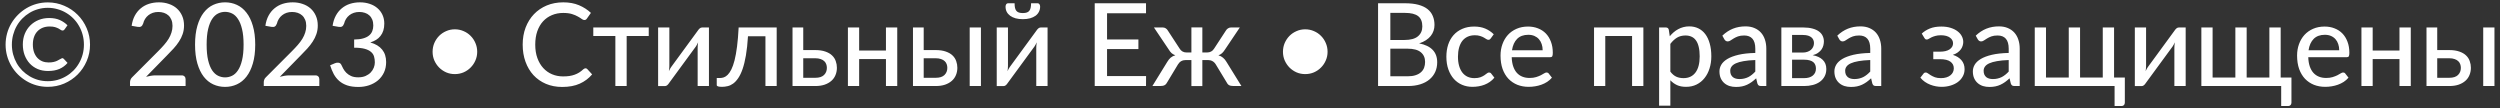 <svg width="347" height="15" viewBox="0 0 347 15" fill="none" xmlns="http://www.w3.org/2000/svg">
<rect x="0" y="0" width="347" height="15" fill="#333333" stroke="none"/>
<path d="M8.624 8.069C8.667 8.064 8.707 8.072 8.744 8.093C8.787 8.115 8.821 8.139 8.848 8.165L9.376 8.733C9.072 9.091 8.699 9.368 8.256 9.565C7.813 9.757 7.283 9.853 6.664 9.853C6.136 9.853 5.656 9.763 5.224 9.581C4.797 9.395 4.432 9.139 4.128 8.813C3.824 8.483 3.587 8.093 3.416 7.645C3.251 7.197 3.168 6.707 3.168 6.173C3.168 5.635 3.259 5.141 3.44 4.693C3.627 4.24 3.883 3.853 4.208 3.533C4.533 3.208 4.917 2.955 5.36 2.773C5.808 2.592 6.293 2.501 6.816 2.501C7.397 2.501 7.893 2.595 8.304 2.781C8.715 2.968 9.069 3.211 9.368 3.509L8.96 4.085C8.933 4.117 8.896 4.152 8.848 4.189C8.805 4.221 8.749 4.237 8.68 4.237C8.6 4.237 8.517 4.208 8.432 4.149C8.352 4.091 8.248 4.027 8.12 3.957C7.992 3.888 7.832 3.824 7.64 3.765C7.448 3.707 7.2 3.677 6.896 3.677C6.533 3.677 6.208 3.736 5.92 3.853C5.632 3.971 5.387 4.139 5.184 4.357C4.981 4.571 4.827 4.832 4.72 5.141C4.613 5.445 4.56 5.789 4.56 6.173C4.56 6.573 4.613 6.928 4.72 7.237C4.832 7.547 4.984 7.808 5.176 8.021C5.373 8.235 5.605 8.397 5.872 8.509C6.139 8.616 6.429 8.669 6.744 8.669C7.016 8.669 7.243 8.648 7.424 8.605C7.605 8.563 7.763 8.512 7.896 8.453C8.035 8.389 8.157 8.323 8.264 8.253C8.376 8.184 8.496 8.123 8.624 8.069ZM0.776 6.197C0.776 5.659 0.845 5.139 0.984 4.637C1.123 4.136 1.32 3.669 1.576 3.237C1.832 2.805 2.139 2.411 2.496 2.053C2.853 1.696 3.248 1.389 3.68 1.133C4.112 0.877 4.576 0.68 5.072 0.541C5.573 0.403 6.093 0.333 6.632 0.333C7.443 0.333 8.203 0.488 8.912 0.797C9.627 1.101 10.248 1.52 10.776 2.053C11.309 2.581 11.728 3.203 12.032 3.917C12.341 4.627 12.496 5.387 12.496 6.197C12.496 7.008 12.341 7.768 12.032 8.477C11.728 9.187 11.309 9.808 10.776 10.341C10.248 10.869 9.627 11.288 8.912 11.597C8.203 11.901 7.443 12.053 6.632 12.053C6.093 12.053 5.573 11.984 5.072 11.845C4.576 11.707 4.112 11.509 3.68 11.253C3.248 10.997 2.853 10.693 2.496 10.341C2.139 9.984 1.832 9.589 1.576 9.157C1.32 8.72 1.123 8.253 0.984 7.757C0.845 7.256 0.776 6.736 0.776 6.197ZM1.648 6.197C1.648 6.667 1.707 7.12 1.824 7.557C1.941 7.989 2.107 8.395 2.32 8.773C2.533 9.147 2.792 9.488 3.096 9.797C3.4 10.101 3.736 10.363 4.104 10.581C4.472 10.8 4.869 10.971 5.296 11.093C5.723 11.211 6.168 11.269 6.632 11.269C7.096 11.269 7.541 11.211 7.968 11.093C8.4 10.971 8.803 10.8 9.176 10.581C9.549 10.363 9.888 10.101 10.192 9.797C10.496 9.488 10.755 9.147 10.968 8.773C11.187 8.395 11.355 7.989 11.472 7.557C11.589 7.125 11.648 6.672 11.648 6.197C11.648 5.723 11.589 5.267 11.472 4.829C11.355 4.392 11.187 3.984 10.968 3.605C10.755 3.227 10.496 2.883 10.192 2.573C9.888 2.264 9.549 2 9.176 1.781C8.803 1.557 8.4 1.387 7.968 1.269C7.541 1.147 7.096 1.085 6.632 1.085C6.168 1.085 5.723 1.147 5.296 1.269C4.869 1.387 4.472 1.557 4.104 1.781C3.736 2 3.4 2.264 3.096 2.573C2.792 2.883 2.533 3.227 2.32 3.605C2.107 3.984 1.941 4.392 1.824 4.829C1.707 5.267 1.648 5.723 1.648 6.197ZM25.216 10.461C25.387 10.461 25.52 10.512 25.616 10.613C25.712 10.709 25.76 10.837 25.76 10.997V11.941H18.048V11.405C18.048 11.299 18.07 11.187 18.112 11.069C18.155 10.947 18.227 10.837 18.328 10.741L21.96 7.101C22.264 6.797 22.539 6.504 22.784 6.221C23.029 5.939 23.238 5.659 23.408 5.381C23.579 5.099 23.709 4.811 23.8 4.517C23.896 4.224 23.944 3.915 23.944 3.589C23.944 3.269 23.893 2.989 23.792 2.749C23.691 2.504 23.552 2.301 23.376 2.141C23.2 1.981 22.992 1.861 22.752 1.781C22.512 1.701 22.253 1.661 21.976 1.661C21.699 1.661 21.443 1.701 21.208 1.781C20.979 1.861 20.773 1.973 20.592 2.117C20.411 2.261 20.259 2.432 20.136 2.629C20.014 2.827 19.925 3.04 19.872 3.269C19.797 3.472 19.701 3.608 19.584 3.677C19.472 3.747 19.307 3.763 19.088 3.725L18.272 3.581C18.347 3.048 18.494 2.579 18.712 2.173C18.931 1.768 19.206 1.429 19.536 1.157C19.867 0.88 20.245 0.672 20.672 0.533C21.104 0.395 21.568 0.325 22.064 0.325C22.566 0.325 23.027 0.4 23.448 0.549C23.875 0.693 24.243 0.904 24.552 1.181C24.861 1.459 25.104 1.797 25.28 2.197C25.456 2.592 25.544 3.04 25.544 3.541C25.544 3.968 25.48 4.365 25.352 4.733C25.23 5.096 25.059 5.443 24.84 5.773C24.627 6.104 24.376 6.427 24.088 6.741C23.805 7.051 23.504 7.365 23.184 7.685L20.272 10.661C20.496 10.603 20.72 10.555 20.944 10.517C21.174 10.48 21.39 10.461 21.592 10.461H25.216ZM35.425 6.197C35.425 7.2 35.316 8.069 35.097 8.805C34.884 9.541 34.588 10.152 34.209 10.637C33.836 11.117 33.393 11.475 32.881 11.709C32.375 11.944 31.828 12.061 31.241 12.061C30.655 12.061 30.105 11.944 29.593 11.709C29.087 11.475 28.647 11.117 28.273 10.637C27.9 10.152 27.607 9.541 27.393 8.805C27.18 8.069 27.073 7.2 27.073 6.197C27.073 5.195 27.18 4.325 27.393 3.589C27.607 2.848 27.9 2.237 28.273 1.757C28.647 1.272 29.087 0.912 29.593 0.677C30.105 0.443 30.655 0.325 31.241 0.325C31.828 0.325 32.375 0.443 32.881 0.677C33.393 0.912 33.836 1.272 34.209 1.757C34.588 2.237 34.884 2.848 35.097 3.589C35.316 4.325 35.425 5.195 35.425 6.197ZM33.809 6.197C33.809 5.333 33.737 4.611 33.593 4.029C33.455 3.448 33.265 2.981 33.025 2.629C32.791 2.272 32.519 2.019 32.209 1.869C31.9 1.72 31.577 1.645 31.241 1.645C30.905 1.645 30.583 1.72 30.273 1.869C29.964 2.019 29.689 2.272 29.449 2.629C29.215 2.981 29.028 3.448 28.889 4.029C28.751 4.611 28.681 5.333 28.681 6.197C28.681 7.061 28.751 7.784 28.889 8.365C29.028 8.947 29.215 9.413 29.449 9.765C29.689 10.117 29.964 10.368 30.273 10.517C30.583 10.667 30.905 10.741 31.241 10.741C31.577 10.741 31.9 10.667 32.209 10.517C32.519 10.368 32.791 10.117 33.025 9.765C33.265 9.413 33.455 8.947 33.593 8.365C33.737 7.784 33.809 7.061 33.809 6.197ZM43.779 10.461C43.949 10.461 44.083 10.512 44.179 10.613C44.275 10.709 44.323 10.837 44.323 10.997V11.941H36.611V11.405C36.611 11.299 36.632 11.187 36.675 11.069C36.717 10.947 36.789 10.837 36.891 10.741L40.523 7.101C40.827 6.797 41.101 6.504 41.347 6.221C41.592 5.939 41.8 5.659 41.971 5.381C42.141 5.099 42.272 4.811 42.363 4.517C42.459 4.224 42.507 3.915 42.507 3.589C42.507 3.269 42.456 2.989 42.355 2.749C42.253 2.504 42.115 2.301 41.939 2.141C41.763 1.981 41.555 1.861 41.315 1.781C41.075 1.701 40.816 1.661 40.539 1.661C40.261 1.661 40.005 1.701 39.771 1.781C39.541 1.861 39.336 1.973 39.155 2.117C38.973 2.261 38.821 2.432 38.699 2.629C38.576 2.827 38.488 3.04 38.435 3.269C38.36 3.472 38.264 3.608 38.147 3.677C38.035 3.747 37.869 3.763 37.651 3.725L36.835 3.581C36.909 3.048 37.056 2.579 37.275 2.173C37.493 1.768 37.768 1.429 38.099 1.157C38.429 0.88 38.808 0.672 39.235 0.533C39.667 0.395 40.131 0.325 40.627 0.325C41.128 0.325 41.589 0.4 42.011 0.549C42.437 0.693 42.805 0.904 43.115 1.181C43.424 1.459 43.667 1.797 43.843 2.197C44.019 2.592 44.107 3.04 44.107 3.541C44.107 3.968 44.043 4.365 43.915 4.733C43.792 5.096 43.621 5.443 43.403 5.773C43.189 6.104 42.939 6.427 42.651 6.741C42.368 7.051 42.067 7.365 41.747 7.685L38.835 10.661C39.059 10.603 39.283 10.555 39.507 10.517C39.736 10.48 39.952 10.461 40.155 10.461H43.779ZM46.164 3.581C46.244 3.048 46.393 2.579 46.612 2.173C46.831 1.768 47.105 1.429 47.436 1.157C47.767 0.88 48.145 0.672 48.572 0.533C49.004 0.395 49.468 0.325 49.964 0.325C50.46 0.325 50.916 0.397 51.332 0.541C51.748 0.68 52.102 0.88 52.396 1.141C52.694 1.397 52.926 1.707 53.092 2.069C53.257 2.432 53.34 2.832 53.34 3.269C53.34 3.637 53.294 3.963 53.204 4.245C53.113 4.528 52.983 4.776 52.812 4.989C52.647 5.203 52.444 5.384 52.204 5.533C51.964 5.677 51.694 5.797 51.396 5.893C52.127 6.096 52.676 6.427 53.044 6.885C53.412 7.339 53.596 7.915 53.596 8.613C53.596 9.152 53.495 9.637 53.292 10.069C53.089 10.496 52.812 10.859 52.46 11.157C52.108 11.451 51.697 11.677 51.228 11.837C50.764 11.992 50.268 12.069 49.74 12.069C49.137 12.069 48.62 11.997 48.188 11.853C47.756 11.704 47.388 11.499 47.084 11.237C46.78 10.971 46.526 10.653 46.324 10.285C46.127 9.912 45.959 9.504 45.82 9.061L46.5 8.773C46.676 8.699 46.846 8.677 47.012 8.709C47.177 8.741 47.297 8.835 47.372 8.989C47.452 9.149 47.542 9.331 47.644 9.533C47.751 9.731 47.892 9.92 48.068 10.101C48.244 10.277 48.462 10.427 48.724 10.549C48.99 10.672 49.324 10.733 49.724 10.733C50.108 10.733 50.444 10.672 50.732 10.549C51.02 10.421 51.26 10.259 51.452 10.061C51.644 9.859 51.788 9.635 51.884 9.389C51.98 9.144 52.028 8.901 52.028 8.661C52.028 8.363 51.99 8.088 51.916 7.837C51.841 7.587 51.697 7.373 51.484 7.197C51.276 7.016 50.985 6.875 50.612 6.773C50.239 6.672 49.753 6.621 49.156 6.621V5.485C49.647 5.48 50.06 5.429 50.396 5.333C50.737 5.237 51.012 5.104 51.22 4.933C51.428 4.763 51.577 4.56 51.668 4.325C51.764 4.091 51.812 3.829 51.812 3.541C51.812 3.227 51.764 2.952 51.668 2.717C51.572 2.483 51.436 2.288 51.26 2.133C51.089 1.973 50.884 1.856 50.644 1.781C50.409 1.701 50.153 1.661 49.876 1.661C49.599 1.661 49.343 1.701 49.108 1.781C48.873 1.861 48.665 1.973 48.484 2.117C48.303 2.261 48.151 2.432 48.028 2.629C47.905 2.827 47.817 3.04 47.764 3.269C47.689 3.472 47.593 3.608 47.476 3.677C47.364 3.747 47.201 3.763 46.988 3.725L46.164 3.581ZM60.044 7.189C60.044 6.757 60.124 6.352 60.284 5.973C60.449 5.595 60.671 5.264 60.948 4.981C61.231 4.699 61.559 4.477 61.932 4.317C62.305 4.152 62.705 4.069 63.132 4.069C63.559 4.069 63.961 4.152 64.34 4.317C64.719 4.477 65.047 4.699 65.324 4.981C65.607 5.264 65.828 5.595 65.988 5.973C66.153 6.352 66.236 6.757 66.236 7.189C66.236 7.616 66.153 8.016 65.988 8.389C65.828 8.763 65.607 9.091 65.324 9.373C65.047 9.656 64.719 9.88 64.34 10.045C63.961 10.205 63.559 10.285 63.132 10.285C62.705 10.285 62.305 10.205 61.932 10.045C61.559 9.88 61.231 9.656 60.948 9.373C60.671 9.091 60.449 8.763 60.284 8.389C60.124 8.016 60.044 7.616 60.044 7.189ZM81.268 9.477C81.364 9.477 81.447 9.515 81.516 9.589L82.188 10.325C81.719 10.88 81.145 11.309 80.468 11.613C79.796 11.917 78.986 12.069 78.036 12.069C77.204 12.069 76.45 11.925 75.772 11.637C75.1 11.349 74.524 10.947 74.044 10.429C73.57 9.912 73.201 9.293 72.94 8.573C72.679 7.853 72.548 7.061 72.548 6.197C72.548 5.333 72.684 4.541 72.956 3.821C73.234 3.101 73.62 2.483 74.116 1.965C74.612 1.448 75.204 1.045 75.892 0.757C76.585 0.469 77.351 0.325 78.188 0.325C79.004 0.325 79.73 0.459 80.364 0.725C80.999 0.992 81.551 1.347 82.02 1.789L81.46 2.581C81.423 2.64 81.375 2.688 81.316 2.725C81.263 2.763 81.191 2.781 81.1 2.781C80.999 2.781 80.879 2.731 80.74 2.629C80.607 2.528 80.428 2.416 80.204 2.293C79.986 2.165 79.713 2.051 79.388 1.949C79.063 1.848 78.657 1.797 78.172 1.797C77.602 1.797 77.079 1.899 76.604 2.101C76.129 2.299 75.719 2.587 75.372 2.965C75.031 3.339 74.764 3.8 74.572 4.349C74.385 4.893 74.292 5.509 74.292 6.197C74.292 6.896 74.391 7.517 74.588 8.061C74.785 8.605 75.058 9.067 75.404 9.445C75.751 9.824 76.159 10.112 76.628 10.309C77.097 10.507 77.604 10.605 78.148 10.605C78.479 10.605 78.775 10.587 79.036 10.549C79.303 10.507 79.546 10.445 79.764 10.365C79.988 10.285 80.199 10.184 80.396 10.061C80.594 9.933 80.788 9.781 80.98 9.605C81.023 9.568 81.068 9.539 81.116 9.517C81.164 9.491 81.215 9.477 81.268 9.477ZM90.045 4.997H86.981V11.941H85.413V4.997H82.349V3.813H90.045V4.997ZM98.402 3.813V11.941H96.834V6.629C96.834 6.523 96.839 6.405 96.85 6.277C96.861 6.144 96.877 6.011 96.898 5.877C96.845 5.989 96.791 6.096 96.738 6.197C96.69 6.293 96.639 6.379 96.586 6.453L92.85 11.549C92.791 11.645 92.714 11.736 92.618 11.821C92.522 11.907 92.413 11.949 92.29 11.949H91.346V3.813H92.906V9.133C92.906 9.24 92.901 9.36 92.89 9.493C92.879 9.621 92.863 9.749 92.842 9.877C92.949 9.643 93.053 9.453 93.154 9.309L96.89 4.205C96.949 4.115 97.026 4.027 97.122 3.941C97.223 3.856 97.335 3.813 97.458 3.813H98.402ZM107.804 11.941H106.244V5.037H103.82C103.756 6.061 103.66 6.947 103.532 7.693C103.404 8.435 103.25 9.067 103.068 9.589C102.887 10.107 102.684 10.528 102.46 10.853C102.242 11.173 102.007 11.424 101.756 11.605C101.511 11.781 101.258 11.899 100.996 11.957C100.735 12.021 100.474 12.053 100.212 12.053C99.727 12.053 99.484 11.973 99.484 11.813V10.829H99.916C100.098 10.829 100.279 10.8 100.46 10.741C100.647 10.677 100.828 10.557 101.004 10.381C101.186 10.2 101.356 9.949 101.516 9.629C101.676 9.309 101.823 8.891 101.956 8.373C102.09 7.851 102.204 7.216 102.3 6.469C102.396 5.723 102.471 4.837 102.524 3.813H107.804V11.941ZM113.17 10.797C113.704 10.797 114.104 10.669 114.37 10.413C114.637 10.152 114.77 9.821 114.77 9.421C114.77 9.24 114.741 9.069 114.682 8.909C114.624 8.744 114.53 8.603 114.402 8.485C114.274 8.363 114.106 8.267 113.898 8.197C113.696 8.123 113.445 8.085 113.146 8.085H111.49V10.797H113.17ZM113.146 6.949C113.706 6.949 114.178 7.019 114.562 7.157C114.952 7.291 115.264 7.472 115.498 7.701C115.733 7.925 115.901 8.187 116.002 8.485C116.109 8.779 116.162 9.085 116.162 9.405C116.162 9.773 116.096 10.115 115.962 10.429C115.834 10.739 115.642 11.005 115.386 11.229C115.13 11.453 114.816 11.629 114.442 11.757C114.074 11.88 113.65 11.941 113.17 11.941H110.002V3.813H111.49V6.949H113.146ZM124.538 3.813V11.941H122.97V8.197H119.25V11.941H117.69V3.813H119.25V7.013H122.97V3.813H124.538ZM129.889 10.797C130.422 10.797 130.822 10.669 131.089 10.413C131.356 10.152 131.489 9.821 131.489 9.421C131.489 9.24 131.46 9.069 131.401 8.909C131.342 8.744 131.249 8.603 131.121 8.485C130.993 8.363 130.825 8.267 130.617 8.197C130.414 8.123 130.164 8.085 129.865 8.085H128.209V10.797H129.889ZM129.865 6.949C130.425 6.949 130.897 7.019 131.281 7.157C131.67 7.291 131.982 7.472 132.217 7.701C132.452 7.925 132.62 8.187 132.721 8.485C132.828 8.779 132.881 9.085 132.881 9.405C132.881 9.773 132.814 10.115 132.681 10.429C132.553 10.739 132.361 11.005 132.105 11.229C131.849 11.453 131.534 11.629 131.161 11.757C130.793 11.88 130.369 11.941 129.889 11.941H126.721V3.813H128.209V6.949H129.865ZM136.153 3.813V11.941H134.593V3.813H136.153ZM145.402 3.813V11.941H143.834V6.629C143.834 6.523 143.839 6.405 143.85 6.277C143.861 6.144 143.877 6.011 143.898 5.877C143.845 5.989 143.791 6.096 143.738 6.197C143.69 6.293 143.639 6.379 143.586 6.453L139.85 11.549C139.791 11.645 139.714 11.736 139.618 11.821C139.522 11.907 139.413 11.949 139.29 11.949H138.346V3.813H139.906V9.133C139.906 9.24 139.901 9.36 139.89 9.493C139.879 9.621 139.863 9.749 139.842 9.877C139.949 9.643 140.053 9.453 140.154 9.309L143.89 4.205C143.949 4.115 144.026 4.027 144.122 3.941C144.223 3.856 144.335 3.813 144.458 3.813H145.402ZM141.97 1.813C142.183 1.813 142.362 1.789 142.506 1.741C142.655 1.693 142.773 1.616 142.858 1.509C142.949 1.403 143.013 1.264 143.05 1.093C143.093 0.917 143.114 0.704 143.114 0.453H144.034C144.141 0.453 144.223 0.501 144.282 0.597C144.341 0.693 144.37 0.8 144.37 0.917C144.37 1.184 144.314 1.424 144.202 1.637C144.095 1.851 143.938 2.035 143.73 2.189C143.522 2.339 143.269 2.456 142.97 2.541C142.677 2.621 142.343 2.661 141.97 2.661C141.597 2.661 141.261 2.621 140.962 2.541C140.669 2.456 140.418 2.339 140.21 2.189C140.002 2.035 139.842 1.851 139.73 1.637C139.623 1.424 139.57 1.184 139.57 0.917C139.57 0.8 139.599 0.693 139.658 0.597C139.717 0.501 139.799 0.453 139.906 0.453H140.826C140.826 0.704 140.845 0.917 140.882 1.093C140.925 1.264 140.989 1.403 141.074 1.509C141.165 1.616 141.282 1.693 141.426 1.741C141.575 1.789 141.757 1.813 141.97 1.813ZM159.075 10.557L159.067 11.941H151.947V0.453H159.067V1.837H153.659V5.477H158.011V6.813H153.659V10.557H159.075ZM172.31 11.941H171.23C170.947 11.941 170.731 11.899 170.582 11.813C170.438 11.723 170.323 11.584 170.238 11.397L168.75 8.941C168.627 8.739 168.472 8.587 168.286 8.485C168.104 8.384 167.894 8.333 167.654 8.333H166.886V11.949H165.366V8.333H164.598C164.358 8.333 164.144 8.384 163.958 8.485C163.776 8.587 163.624 8.739 163.502 8.941L162.022 11.397C161.931 11.584 161.811 11.723 161.662 11.813C161.518 11.899 161.307 11.941 161.03 11.941H159.95L162.022 8.581C162.16 8.347 162.315 8.155 162.486 8.005C162.662 7.856 162.878 7.744 163.134 7.669C162.936 7.6 162.766 7.504 162.622 7.381C162.483 7.253 162.352 7.088 162.23 6.885L160.166 3.813H161.398C161.547 3.813 161.683 3.853 161.806 3.933C161.928 4.008 162.024 4.109 162.094 4.237L163.734 6.749C163.84 6.925 163.974 7.059 164.134 7.149C164.294 7.24 164.486 7.285 164.71 7.285H165.366V3.805H166.886V7.285H167.526C167.968 7.285 168.299 7.107 168.518 6.749L170.158 4.237C170.232 4.109 170.331 4.008 170.454 3.933C170.576 3.853 170.712 3.813 170.862 3.813H172.086L170.022 6.885C169.894 7.088 169.76 7.253 169.622 7.381C169.483 7.509 169.315 7.608 169.118 7.677C169.374 7.752 169.587 7.864 169.758 8.013C169.934 8.157 170.091 8.347 170.23 8.581L172.31 11.941ZM178.075 7.189C178.075 6.757 178.155 6.352 178.315 5.973C178.481 5.595 178.702 5.264 178.979 4.981C179.262 4.699 179.59 4.477 179.963 4.317C180.337 4.152 180.737 4.069 181.163 4.069C181.59 4.069 181.993 4.152 182.371 4.317C182.75 4.477 183.078 4.699 183.355 4.981C183.638 5.264 183.859 5.595 184.019 5.973C184.185 6.352 184.267 6.757 184.267 7.189C184.267 7.616 184.185 8.016 184.019 8.389C183.859 8.763 183.638 9.091 183.355 9.373C183.078 9.656 182.75 9.88 182.371 10.045C181.993 10.205 181.59 10.285 181.163 10.285C180.737 10.285 180.337 10.205 179.963 10.045C179.59 9.88 179.262 9.656 178.979 9.373C178.702 9.091 178.481 8.763 178.315 8.389C178.155 8.016 178.075 7.616 178.075 7.189ZM195.379 10.589C195.811 10.589 196.179 10.539 196.483 10.437C196.793 10.336 197.043 10.197 197.235 10.021C197.433 9.845 197.577 9.637 197.667 9.397C197.758 9.152 197.803 8.885 197.803 8.597C197.803 8.027 197.606 7.579 197.211 7.253C196.817 6.923 196.206 6.757 195.379 6.757H192.979V10.589H195.379ZM192.979 1.789V5.549H194.939C195.777 5.549 196.398 5.381 196.803 5.045C197.214 4.704 197.419 4.245 197.419 3.669C197.419 3.013 197.225 2.536 196.835 2.237C196.446 1.939 195.841 1.789 195.019 1.789H192.979ZM195.019 0.453C195.739 0.453 196.355 0.523 196.867 0.661C197.385 0.8 197.809 1 198.139 1.261C198.47 1.523 198.713 1.84 198.867 2.213C199.027 2.581 199.107 3 199.107 3.469C199.107 3.747 199.065 4.013 198.979 4.269C198.894 4.525 198.763 4.765 198.587 4.989C198.411 5.208 198.19 5.405 197.923 5.581C197.657 5.757 197.342 5.904 196.979 6.021C198.649 6.352 199.483 7.224 199.483 8.637C199.483 9.128 199.393 9.576 199.211 9.981C199.03 10.381 198.766 10.728 198.419 11.021C198.073 11.315 197.646 11.541 197.139 11.701C196.633 11.861 196.057 11.941 195.411 11.941H191.275V0.453H195.019ZM206.917 5.333C206.869 5.392 206.821 5.44 206.773 5.477C206.73 5.509 206.666 5.525 206.581 5.525C206.496 5.525 206.405 5.493 206.309 5.429C206.218 5.36 206.101 5.288 205.957 5.213C205.818 5.133 205.648 5.061 205.445 4.997C205.248 4.928 205.002 4.893 204.709 4.893C204.325 4.893 203.986 4.963 203.693 5.101C203.4 5.24 203.154 5.437 202.957 5.693C202.765 5.949 202.618 6.261 202.517 6.629C202.416 6.997 202.365 7.411 202.365 7.869C202.365 8.344 202.418 8.768 202.525 9.141C202.632 9.509 202.784 9.821 202.981 10.077C203.178 10.328 203.418 10.52 203.701 10.653C203.984 10.781 204.298 10.845 204.645 10.845C204.981 10.845 205.258 10.805 205.477 10.725C205.696 10.64 205.877 10.549 206.021 10.453C206.165 10.357 206.285 10.269 206.381 10.189C206.477 10.104 206.576 10.061 206.677 10.061C206.805 10.061 206.904 10.109 206.973 10.205L207.421 10.781C207.234 11.011 207.024 11.205 206.789 11.365C206.56 11.525 206.314 11.656 206.053 11.757C205.792 11.859 205.517 11.933 205.229 11.981C204.946 12.029 204.658 12.053 204.365 12.053C203.858 12.053 203.384 11.96 202.941 11.773C202.504 11.587 202.122 11.315 201.797 10.957C201.477 10.6 201.224 10.163 201.037 9.645C200.85 9.123 200.757 8.531 200.757 7.869C200.757 7.267 200.84 6.709 201.005 6.197C201.176 5.685 201.424 5.245 201.749 4.877C202.08 4.504 202.485 4.213 202.965 4.005C203.445 3.792 203.994 3.685 204.613 3.685C205.194 3.685 205.706 3.779 206.149 3.965C206.592 4.152 206.986 4.416 207.333 4.757L206.917 5.333ZM214.121 6.973C214.121 6.664 214.075 6.379 213.985 6.117C213.899 5.856 213.771 5.629 213.601 5.437C213.43 5.245 213.222 5.096 212.977 4.989C212.731 4.883 212.449 4.829 212.129 4.829C211.473 4.829 210.955 5.019 210.577 5.397C210.203 5.776 209.966 6.301 209.865 6.973H214.121ZM215.409 10.781C215.217 11.005 214.995 11.2 214.745 11.365C214.494 11.525 214.227 11.656 213.945 11.757C213.662 11.859 213.369 11.933 213.065 11.981C212.766 12.029 212.47 12.053 212.177 12.053C211.617 12.053 211.097 11.96 210.617 11.773C210.142 11.581 209.729 11.304 209.377 10.941C209.03 10.573 208.758 10.12 208.561 9.581C208.369 9.037 208.273 8.413 208.273 7.709C208.273 7.144 208.361 6.619 208.537 6.133C208.713 5.643 208.963 5.216 209.289 4.853C209.619 4.491 210.022 4.205 210.497 3.997C210.971 3.789 211.505 3.685 212.097 3.685C212.593 3.685 213.049 3.768 213.465 3.933C213.886 4.093 214.249 4.328 214.553 4.637C214.857 4.947 215.094 5.328 215.265 5.781C215.441 6.235 215.529 6.752 215.529 7.333C215.529 7.573 215.502 7.736 215.449 7.821C215.395 7.901 215.297 7.941 215.153 7.941H209.825C209.841 8.427 209.91 8.851 210.033 9.213C210.155 9.571 210.323 9.869 210.537 10.109C210.755 10.349 211.014 10.528 211.313 10.645C211.611 10.763 211.945 10.821 212.313 10.821C212.659 10.821 212.958 10.781 213.209 10.701C213.465 10.621 213.683 10.536 213.865 10.445C214.051 10.349 214.206 10.261 214.329 10.181C214.457 10.101 214.569 10.061 214.665 10.061C214.793 10.061 214.891 10.109 214.961 10.205L215.409 10.781ZM228.1 11.941H226.532V4.997H222.812V11.941H221.252V3.813H228.1V11.941ZM231.844 9.941C232.1 10.277 232.374 10.512 232.668 10.645C232.966 10.779 233.3 10.845 233.668 10.845C234.382 10.845 234.934 10.589 235.324 10.077C235.718 9.56 235.916 8.808 235.916 7.821C235.916 7.304 235.87 6.864 235.78 6.501C235.694 6.133 235.566 5.835 235.396 5.605C235.23 5.371 235.025 5.2 234.78 5.093C234.534 4.981 234.257 4.925 233.948 4.925C233.494 4.925 233.1 5.027 232.764 5.229C232.433 5.432 232.126 5.72 231.844 6.093V9.941ZM231.764 5.029C231.934 4.827 232.116 4.643 232.308 4.477C232.505 4.307 232.716 4.163 232.94 4.045C233.164 3.923 233.401 3.829 233.652 3.765C233.908 3.696 234.18 3.661 234.468 3.661C234.932 3.661 235.35 3.752 235.724 3.933C236.102 4.115 236.425 4.381 236.692 4.733C236.958 5.085 237.164 5.52 237.308 6.037C237.457 6.555 237.532 7.149 237.532 7.821C237.532 8.424 237.449 8.984 237.284 9.501C237.124 10.013 236.892 10.459 236.588 10.837C236.289 11.216 235.921 11.515 235.484 11.733C235.052 11.947 234.564 12.053 234.02 12.053C233.534 12.053 233.118 11.973 232.772 11.813C232.425 11.653 232.116 11.429 231.844 11.141V14.669H230.284V3.813H231.22C231.438 3.813 231.574 3.917 231.628 4.125L231.764 5.029ZM243.636 8.333C243.001 8.355 242.463 8.405 242.02 8.485C241.577 8.56 241.217 8.661 240.94 8.789C240.663 8.917 240.463 9.069 240.34 9.245C240.217 9.416 240.156 9.608 240.156 9.821C240.156 10.024 240.188 10.2 240.252 10.349C240.321 10.493 240.412 10.613 240.524 10.709C240.641 10.8 240.777 10.867 240.932 10.909C241.087 10.952 241.255 10.973 241.436 10.973C241.676 10.973 241.895 10.949 242.092 10.901C242.295 10.853 242.484 10.787 242.66 10.701C242.836 10.611 243.004 10.501 243.164 10.373C243.324 10.245 243.481 10.099 243.636 9.933V8.333ZM239.06 4.949C239.513 4.517 240.004 4.195 240.532 3.981C241.065 3.768 241.649 3.661 242.284 3.661C242.748 3.661 243.159 3.739 243.516 3.893C243.873 4.043 244.175 4.253 244.42 4.525C244.665 4.797 244.849 5.123 244.972 5.501C245.1 5.88 245.164 6.299 245.164 6.757V11.941H244.468C244.313 11.941 244.196 11.917 244.116 11.869C244.036 11.816 243.972 11.72 243.924 11.581L243.756 10.869C243.548 11.061 243.343 11.232 243.14 11.381C242.937 11.525 242.724 11.651 242.5 11.757C242.281 11.859 242.047 11.936 241.796 11.989C241.545 12.043 241.268 12.069 240.964 12.069C240.644 12.069 240.343 12.027 240.06 11.941C239.783 11.851 239.54 11.715 239.332 11.533C239.124 11.352 238.959 11.125 238.836 10.853C238.719 10.581 238.66 10.264 238.66 9.901C238.66 9.581 238.745 9.275 238.916 8.981C239.092 8.683 239.375 8.416 239.764 8.181C240.159 7.947 240.671 7.755 241.3 7.605C241.935 7.456 242.713 7.371 243.636 7.349V6.757C243.636 6.144 243.505 5.685 243.244 5.381C242.983 5.077 242.599 4.925 242.092 4.925C241.751 4.925 241.463 4.968 241.228 5.053C240.999 5.139 240.799 5.235 240.628 5.341C240.463 5.443 240.316 5.536 240.188 5.621C240.065 5.707 239.937 5.749 239.804 5.749C239.697 5.749 239.604 5.72 239.524 5.661C239.449 5.603 239.388 5.533 239.34 5.453L239.06 4.949ZM250.42 10.845C250.922 10.845 251.319 10.728 251.612 10.493C251.906 10.253 252.052 9.931 252.052 9.525C252.052 9.349 252.026 9.187 251.972 9.037C251.919 8.883 251.828 8.749 251.7 8.637C251.572 8.525 251.404 8.44 251.196 8.381C250.988 8.317 250.732 8.285 250.428 8.285H248.74V10.845H250.42ZM248.74 4.853V7.293H250.236C250.46 7.293 250.666 7.261 250.852 7.197C251.044 7.133 251.207 7.045 251.34 6.933C251.479 6.816 251.586 6.677 251.66 6.517C251.74 6.352 251.78 6.173 251.78 5.981C251.78 5.837 251.754 5.699 251.7 5.565C251.652 5.432 251.567 5.312 251.444 5.205C251.327 5.099 251.17 5.013 250.972 4.949C250.775 4.885 250.53 4.853 250.236 4.853H248.74ZM250.284 3.813C250.786 3.813 251.218 3.864 251.58 3.965C251.943 4.061 252.242 4.197 252.476 4.373C252.711 4.549 252.882 4.755 252.988 4.989C253.1 5.224 253.156 5.477 253.156 5.749C253.156 5.925 253.132 6.109 253.084 6.301C253.036 6.493 252.954 6.677 252.836 6.853C252.719 7.024 252.559 7.181 252.356 7.325C252.159 7.469 251.906 7.581 251.596 7.661C252.194 7.768 252.658 7.981 252.988 8.301C253.324 8.621 253.492 9.045 253.492 9.573C253.492 9.973 253.41 10.323 253.244 10.621C253.084 10.915 252.866 11.16 252.588 11.357C252.311 11.555 251.986 11.701 251.612 11.797C251.239 11.893 250.844 11.941 250.428 11.941H247.252V3.813H250.284ZM259.589 8.333C258.954 8.355 258.416 8.405 257.973 8.485C257.53 8.56 257.17 8.661 256.893 8.789C256.616 8.917 256.416 9.069 256.293 9.245C256.17 9.416 256.109 9.608 256.109 9.821C256.109 10.024 256.141 10.2 256.205 10.349C256.274 10.493 256.365 10.613 256.477 10.709C256.594 10.8 256.73 10.867 256.885 10.909C257.04 10.952 257.208 10.973 257.389 10.973C257.629 10.973 257.848 10.949 258.045 10.901C258.248 10.853 258.437 10.787 258.613 10.701C258.789 10.611 258.957 10.501 259.117 10.373C259.277 10.245 259.434 10.099 259.589 9.933V8.333ZM255.013 4.949C255.466 4.517 255.957 4.195 256.485 3.981C257.018 3.768 257.602 3.661 258.237 3.661C258.701 3.661 259.112 3.739 259.469 3.893C259.826 4.043 260.128 4.253 260.373 4.525C260.618 4.797 260.802 5.123 260.925 5.501C261.053 5.88 261.117 6.299 261.117 6.757V11.941H260.421C260.266 11.941 260.149 11.917 260.069 11.869C259.989 11.816 259.925 11.72 259.877 11.581L259.709 10.869C259.501 11.061 259.296 11.232 259.093 11.381C258.89 11.525 258.677 11.651 258.453 11.757C258.234 11.859 258 11.936 257.749 11.989C257.498 12.043 257.221 12.069 256.917 12.069C256.597 12.069 256.296 12.027 256.013 11.941C255.736 11.851 255.493 11.715 255.285 11.533C255.077 11.352 254.912 11.125 254.789 10.853C254.672 10.581 254.613 10.264 254.613 9.901C254.613 9.581 254.698 9.275 254.869 8.981C255.045 8.683 255.328 8.416 255.717 8.181C256.112 7.947 256.624 7.755 257.253 7.605C257.888 7.456 258.666 7.371 259.589 7.349V6.757C259.589 6.144 259.458 5.685 259.197 5.381C258.936 5.077 258.552 4.925 258.045 4.925C257.704 4.925 257.416 4.968 257.181 5.053C256.952 5.139 256.752 5.235 256.581 5.341C256.416 5.443 256.269 5.536 256.141 5.621C256.018 5.707 255.89 5.749 255.757 5.749C255.65 5.749 255.557 5.72 255.477 5.661C255.402 5.603 255.341 5.533 255.293 5.453L255.013 4.949ZM266.74 4.661C267.044 4.373 267.418 4.139 267.86 3.957C268.303 3.776 268.834 3.685 269.452 3.685C269.948 3.685 270.386 3.747 270.764 3.869C271.143 3.987 271.46 4.147 271.716 4.349C271.978 4.547 272.172 4.773 272.3 5.029C272.434 5.285 272.5 5.552 272.5 5.829C272.5 5.989 272.474 6.157 272.42 6.333C272.372 6.504 272.292 6.669 272.18 6.829C272.068 6.989 271.919 7.139 271.732 7.277C271.551 7.411 271.324 7.523 271.052 7.613C271.554 7.768 271.951 8.013 272.244 8.349C272.538 8.685 272.684 9.104 272.684 9.605C272.684 9.984 272.596 10.325 272.42 10.629C272.25 10.933 272.018 11.192 271.724 11.405C271.431 11.613 271.092 11.773 270.708 11.885C270.324 11.997 269.924 12.053 269.508 12.053C269.252 12.053 268.988 12.029 268.716 11.981C268.45 11.933 268.186 11.859 267.924 11.757C267.663 11.656 267.415 11.525 267.18 11.365C266.946 11.205 266.735 11.011 266.548 10.781L266.996 10.205C267.066 10.109 267.164 10.061 267.292 10.061C267.394 10.061 267.498 10.104 267.604 10.189C267.716 10.269 267.85 10.357 268.004 10.453C268.164 10.549 268.354 10.64 268.572 10.725C268.796 10.805 269.074 10.845 269.404 10.845C269.687 10.845 269.938 10.811 270.156 10.741C270.38 10.672 270.567 10.576 270.716 10.453C270.871 10.331 270.988 10.187 271.068 10.021C271.148 9.856 271.188 9.675 271.188 9.477C271.188 9.093 271.031 8.787 270.716 8.557C270.402 8.328 269.916 8.213 269.26 8.213H268.34V7.173H269.26C269.836 7.173 270.284 7.067 270.604 6.853C270.924 6.635 271.084 6.355 271.084 6.013C271.084 5.864 271.05 5.723 270.98 5.589C270.911 5.451 270.804 5.331 270.66 5.229C270.522 5.123 270.346 5.04 270.132 4.981C269.924 4.923 269.682 4.893 269.404 4.893C269.095 4.893 268.834 4.925 268.62 4.989C268.407 5.048 268.226 5.115 268.076 5.189C267.927 5.264 267.802 5.333 267.7 5.397C267.604 5.456 267.522 5.485 267.452 5.485C267.378 5.485 267.314 5.472 267.26 5.445C267.212 5.413 267.159 5.352 267.1 5.261L266.74 4.661ZM278.808 8.333C278.173 8.355 277.634 8.405 277.192 8.485C276.749 8.56 276.389 8.661 276.112 8.789C275.834 8.917 275.634 9.069 275.512 9.245C275.389 9.416 275.328 9.608 275.328 9.821C275.328 10.024 275.36 10.2 275.424 10.349C275.493 10.493 275.584 10.613 275.696 10.709C275.813 10.8 275.949 10.867 276.104 10.909C276.258 10.952 276.426 10.973 276.608 10.973C276.848 10.973 277.066 10.949 277.264 10.901C277.466 10.853 277.656 10.787 277.832 10.701C278.008 10.611 278.176 10.501 278.336 10.373C278.496 10.245 278.653 10.099 278.808 9.933V8.333ZM274.232 4.949C274.685 4.517 275.176 4.195 275.704 3.981C276.237 3.768 276.821 3.661 277.456 3.661C277.92 3.661 278.33 3.739 278.688 3.893C279.045 4.043 279.346 4.253 279.592 4.525C279.837 4.797 280.021 5.123 280.144 5.501C280.272 5.88 280.336 6.299 280.336 6.757V11.941H279.64C279.485 11.941 279.368 11.917 279.288 11.869C279.208 11.816 279.144 11.72 279.096 11.581L278.928 10.869C278.72 11.061 278.514 11.232 278.312 11.381C278.109 11.525 277.896 11.651 277.672 11.757C277.453 11.859 277.218 11.936 276.968 11.989C276.717 12.043 276.44 12.069 276.136 12.069C275.816 12.069 275.514 12.027 275.232 11.941C274.954 11.851 274.712 11.715 274.504 11.533C274.296 11.352 274.13 11.125 274.008 10.853C273.89 10.581 273.832 10.264 273.832 9.901C273.832 9.581 273.917 9.275 274.088 8.981C274.264 8.683 274.546 8.416 274.936 8.181C275.33 7.947 275.842 7.755 276.472 7.605C277.106 7.456 277.885 7.371 278.808 7.349V6.757C278.808 6.144 278.677 5.685 278.416 5.381C278.154 5.077 277.77 4.925 277.264 4.925C276.922 4.925 276.634 4.968 276.4 5.053C276.17 5.139 275.97 5.235 275.8 5.341C275.634 5.443 275.488 5.536 275.36 5.621C275.237 5.707 275.109 5.749 274.976 5.749C274.869 5.749 274.776 5.72 274.696 5.661C274.621 5.603 274.56 5.533 274.512 5.453L274.232 4.949ZM294.928 10.757V14.237C294.928 14.387 294.885 14.504 294.8 14.589C294.715 14.675 294.605 14.717 294.472 14.717H293.504V11.941H282.424V3.813H283.984V10.757H287.144V3.813H288.712V10.757H291.864V3.813H293.432V10.757H294.928ZM303.371 3.813V11.941H301.803V6.629C301.803 6.523 301.808 6.405 301.819 6.277C301.829 6.144 301.845 6.011 301.867 5.877C301.813 5.989 301.76 6.096 301.707 6.197C301.659 6.293 301.608 6.379 301.555 6.453L297.819 11.549C297.76 11.645 297.683 11.736 297.587 11.821C297.491 11.907 297.381 11.949 297.259 11.949H296.315V3.813H297.875V9.133C297.875 9.24 297.869 9.36 297.859 9.493C297.848 9.621 297.832 9.749 297.811 9.877C297.917 9.643 298.021 9.453 298.123 9.309L301.859 4.205C301.917 4.115 301.995 4.027 302.091 3.941C302.192 3.856 302.304 3.813 302.427 3.813H303.371ZM318.053 10.757V14.237C318.053 14.387 318.01 14.504 317.925 14.589C317.84 14.675 317.73 14.717 317.597 14.717H316.629V11.941H305.549V3.813H307.109V10.757H310.269V3.813H311.837V10.757H314.989V3.813H316.557V10.757H318.053ZM324.683 6.973C324.683 6.664 324.638 6.379 324.547 6.117C324.462 5.856 324.334 5.629 324.163 5.437C323.992 5.245 323.784 5.096 323.539 4.989C323.294 4.883 323.011 4.829 322.691 4.829C322.035 4.829 321.518 5.019 321.139 5.397C320.766 5.776 320.528 6.301 320.427 6.973H324.683ZM325.971 10.781C325.779 11.005 325.558 11.2 325.307 11.365C325.056 11.525 324.79 11.656 324.507 11.757C324.224 11.859 323.931 11.933 323.627 11.981C323.328 12.029 323.032 12.053 322.739 12.053C322.179 12.053 321.659 11.96 321.179 11.773C320.704 11.581 320.291 11.304 319.939 10.941C319.592 10.573 319.32 10.12 319.123 9.581C318.931 9.037 318.835 8.413 318.835 7.709C318.835 7.144 318.923 6.619 319.099 6.133C319.275 5.643 319.526 5.216 319.851 4.853C320.182 4.491 320.584 4.205 321.059 3.997C321.534 3.789 322.067 3.685 322.659 3.685C323.155 3.685 323.611 3.768 324.027 3.933C324.448 4.093 324.811 4.328 325.115 4.637C325.419 4.947 325.656 5.328 325.827 5.781C326.003 6.235 326.091 6.752 326.091 7.333C326.091 7.573 326.064 7.736 326.011 7.821C325.958 7.901 325.859 7.941 325.715 7.941H320.387C320.403 8.427 320.472 8.851 320.595 9.213C320.718 9.571 320.886 9.869 321.099 10.109C321.318 10.349 321.576 10.528 321.875 10.645C322.174 10.763 322.507 10.821 322.875 10.821C323.222 10.821 323.52 10.781 323.771 10.701C324.027 10.621 324.246 10.536 324.427 10.445C324.614 10.349 324.768 10.261 324.891 10.181C325.019 10.101 325.131 10.061 325.227 10.061C325.355 10.061 325.454 10.109 325.523 10.205L325.971 10.781ZM334.616 3.813V11.941H333.048V8.197H329.328V11.941H327.768V3.813H329.328V7.013H333.048V3.813H334.616ZM339.967 10.797C340.5 10.797 340.9 10.669 341.167 10.413C341.434 10.152 341.567 9.821 341.567 9.421C341.567 9.24 341.538 9.069 341.479 8.909C341.42 8.744 341.327 8.603 341.199 8.485C341.071 8.363 340.903 8.267 340.695 8.197C340.492 8.123 340.242 8.085 339.943 8.085H338.287V10.797H339.967ZM339.943 6.949C340.503 6.949 340.975 7.019 341.359 7.157C341.748 7.291 342.06 7.472 342.295 7.701C342.53 7.925 342.698 8.187 342.799 8.485C342.906 8.779 342.959 9.085 342.959 9.405C342.959 9.773 342.892 10.115 342.759 10.429C342.631 10.739 342.439 11.005 342.183 11.229C341.927 11.453 341.612 11.629 341.239 11.757C340.871 11.88 340.447 11.941 339.967 11.941H336.799V3.813H338.287V6.949H339.943ZM346.231 3.813V11.941H344.671V3.813H346.231Z" fill="white"/>
</svg>
